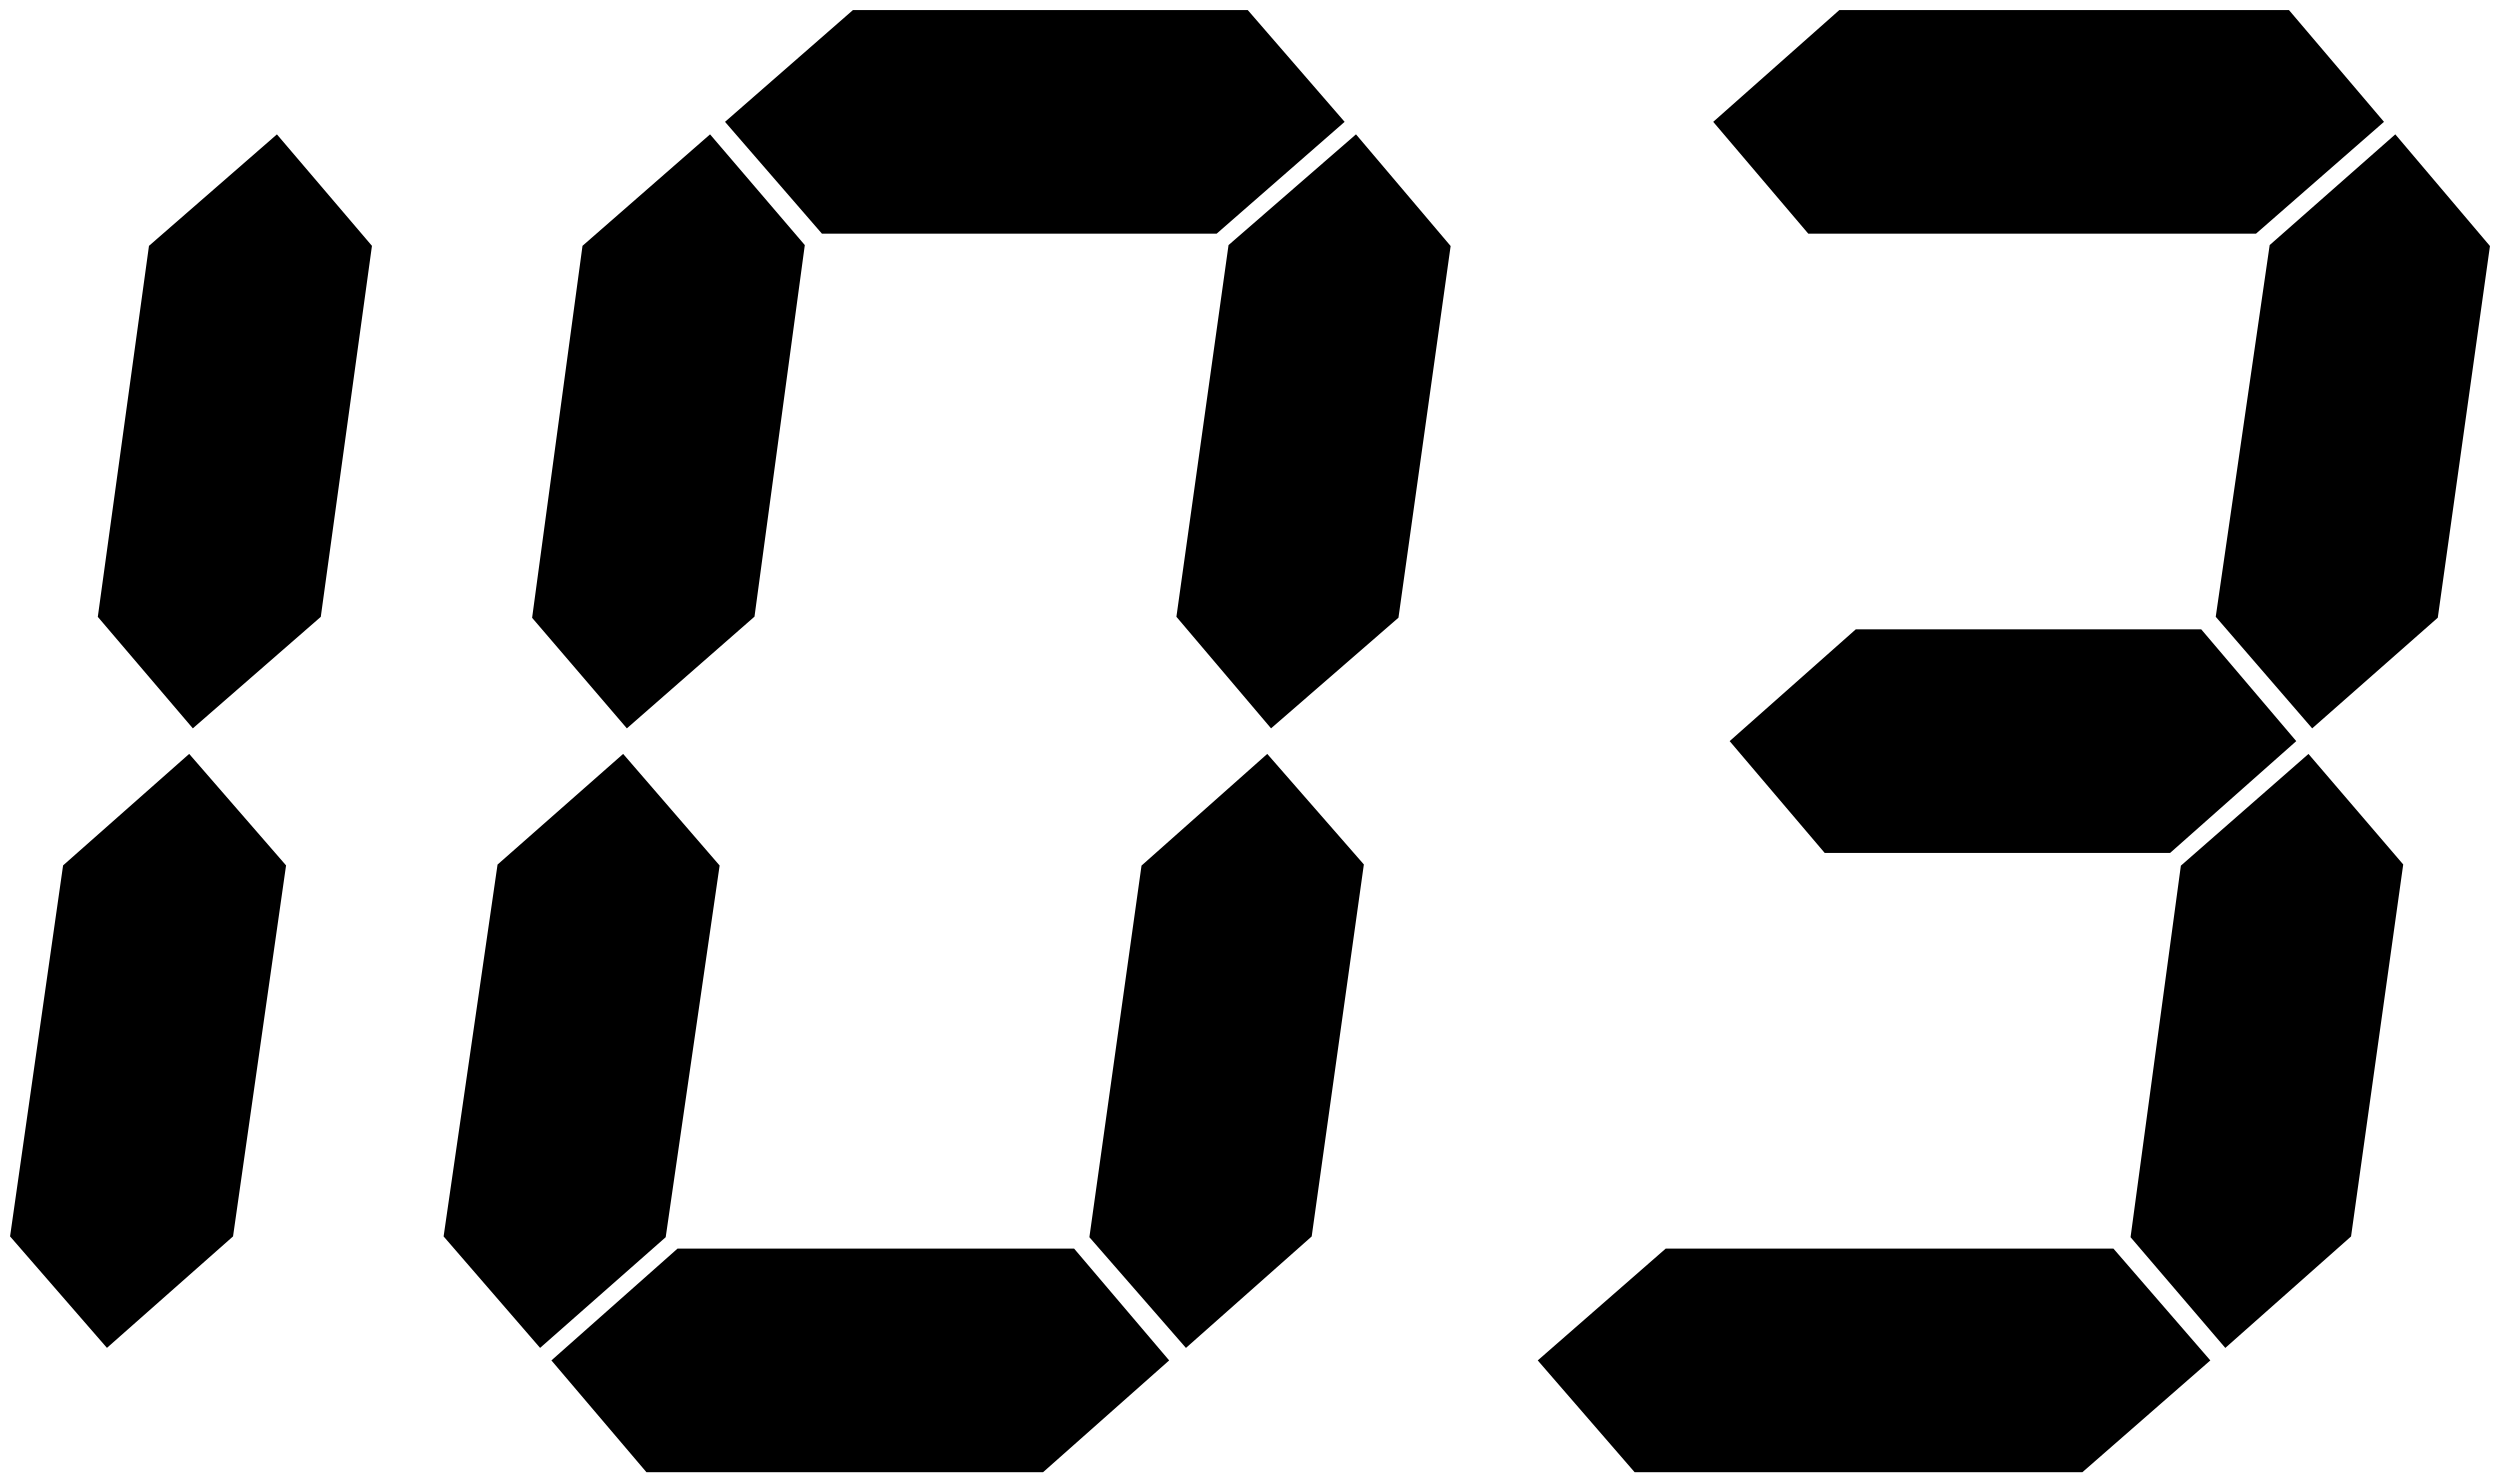 <?xml version="1.0" encoding="UTF-8"?>
<!DOCTYPE svg PUBLIC "-//W3C//DTD SVG 1.1//EN" "http://www.w3.org/Graphics/SVG/1.1/DTD/svg11.dtd">
<svg width="248.514mm" height="147.344mm" viewBox="0 0 248.514 147.344" shape-rendering="geometricPrecision" text-rendering="geometricPrecision" image-rendering="optimizeQuality" fill-rule="evenodd" clip-rule="evenodd" xmlns="http://www.w3.org/2000/svg" xmlns:xlink="http://www.w3.org/1999/xlink" xml:space="preserve">
<g id="Layer_x0020_1">
<path fill="#000000" d="M6.271 86.026l-5.271 36.879 9.631 11.081 12.534 -11.081 5.271 -36.879 -9.631 -11.084 -12.534 11.084zm114.674 -62.801l12.718 -11.113 -9.631 -11.113 -39.243 0 -12.718 11.113 9.631 11.113 39.243 0zm1.178 1.136l-5.182 36.95 9.409 11.091 12.665 -11 5.186 -36.946 -9.409 -11.102 -12.668 11.007zm102.14 -1.136l12.718 -11.113 -9.447 -11.113 -44.693 0 -12.538 11.113 9.447 11.113 44.513 0zm-58.685 100.895l-12.718 11.113 9.631 11.113 44.51 0 12.718 -11.113 -9.631 -11.113 -44.51 0zm72.528 -110.765l-12.488 11.007 -5.362 36.95 9.588 11.091 12.485 -11 5.186 -36.946 -9.409 -11.102zm-170.759 110.765l-12.534 11.113 9.447 11.113 39.426 0 12.534 -11.113 -9.447 -11.113 -39.427 0zm149.444 -38.072l-5.002 36.936 9.419 11.007 12.499 -11.081 5.186 -36.978 -9.419 -10.986 -12.682 11.105 -0.001 -0.004zm-103.318 0l-5.182 36.936 9.599 11.007 12.499 -11.081 5.186 -36.978 -9.603 -10.989 -12.502 11.105 0.003 0zm67.91 -1.263l34.34 0 12.538 -11.113 -9.447 -11.113 -34.339 0 -12.538 11.113 9.447 11.113zm-109.851 1.249l-9.588 -11.091 -12.485 11 -5.362 36.964 9.592 11.081 12.485 -11.003 5.362 -36.953 -0.004 0.004zm3.468 -24.733l5.002 -36.939 -9.419 -11.007 -12.679 11.081 -5.009 36.978 9.419 10.989 12.682 -11.102 0.003 0zm-60.191 -36.862l-5.087 36.879 9.447 11.084 12.718 -11.084 5.087 -36.879 -9.447 -11.081 -12.718 11.081z"/>
</g>
</svg>
